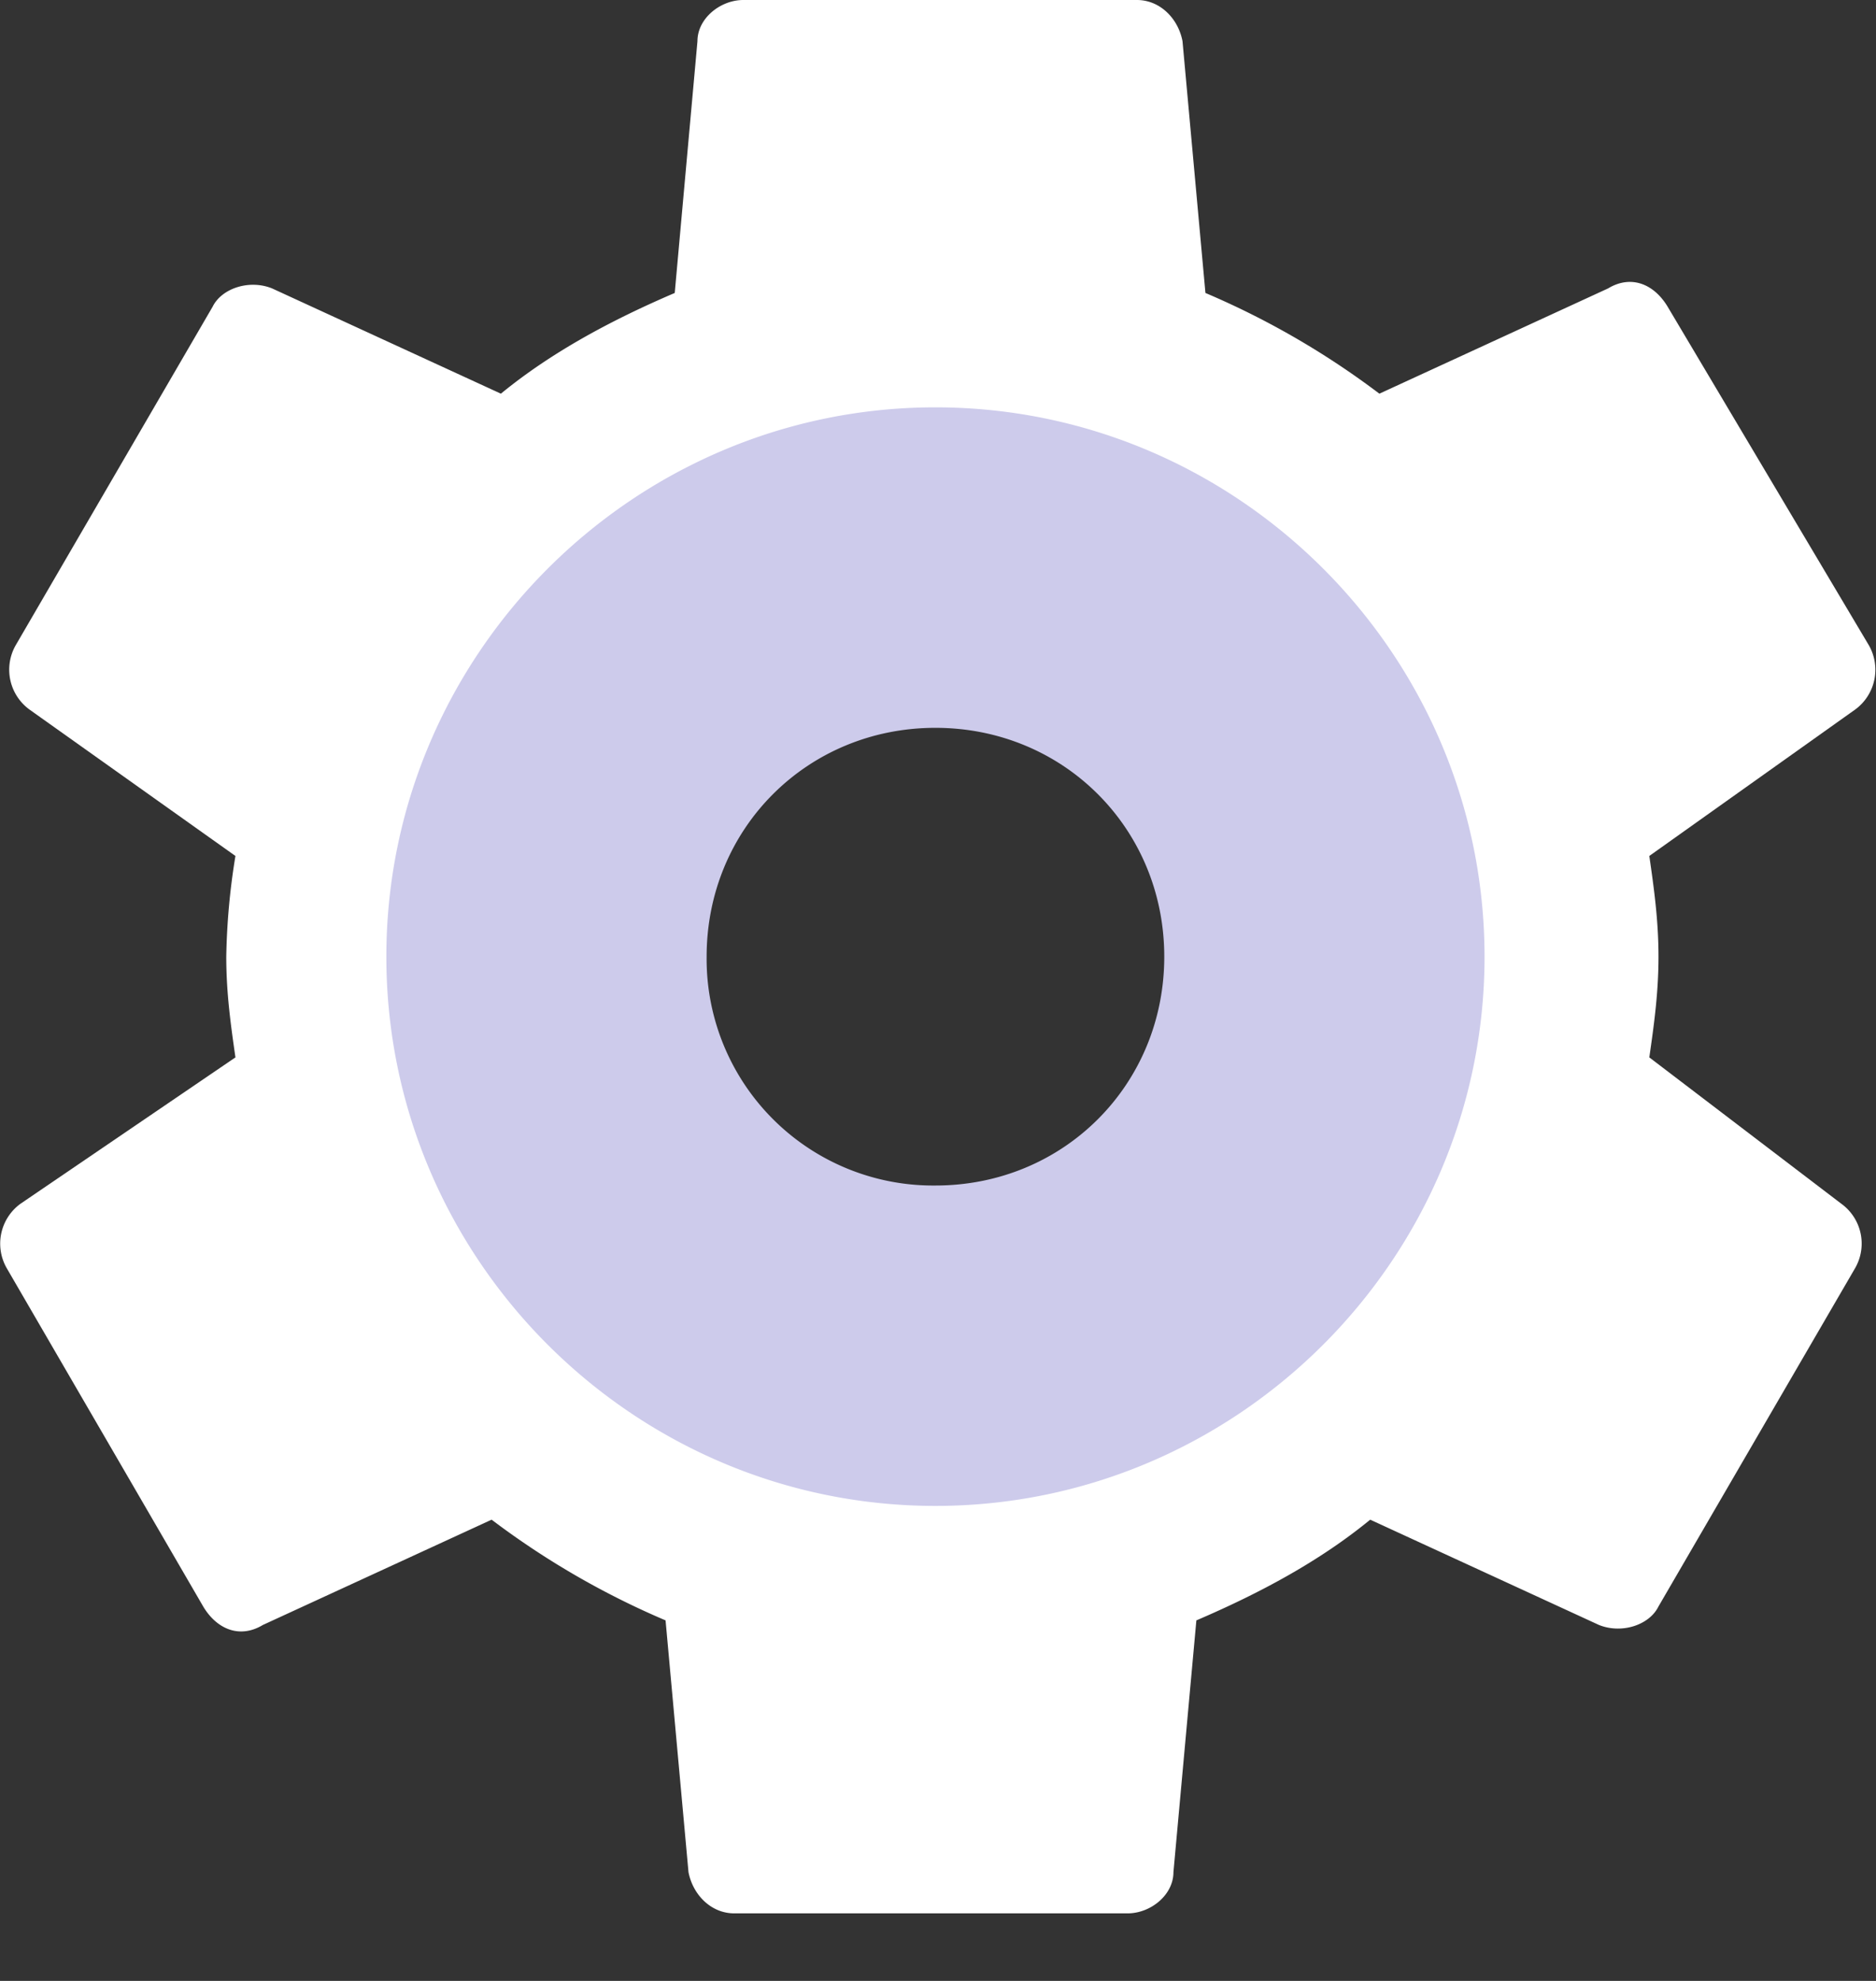 <svg width="18" height="19" viewBox="0 0 18 19" fill="none" xmlns="http://www.w3.org/2000/svg">
    <rect x="0" y="0" width="18" height="19" fill="#333333" stroke="none"/>
    <path d="M15.825 10.142c.044-.307.088-.615.088-.966s-.044-.659-.088-.966l1.976-1.405a.473.473 0 0 0 .131-.615l-1.931-3.248c-.132-.22-.352-.308-.571-.176l-2.195 1.01a7.87 7.87 0 0 0-1.669-.966l-.22-2.415C11.304.175 11.128 0 10.909 0H7.132c-.22 0-.44.176-.44.395L6.474 2.81c-.614.263-1.185.57-1.668.966L2.61 2.766c-.22-.088-.483 0-.57.176L.15 6.19a.473.473 0 0 0 .132.615L2.259 8.21a6.576 6.576 0 0 0-.088.966c0 .351.044.659.088.966L.195 11.547a.473.473 0 0 0-.132.614l1.888 3.25c.132.219.352.307.571.175l2.195-1.01a7.867 7.867 0 0 0 1.669.966l.22 2.415c.043.22.219.395.438.395h3.776c.22 0 .439-.176.439-.395l.22-2.415c.614-.263 1.185-.57 1.668-.966l2.195 1.01c.22.088.483 0 .57-.176l1.889-3.249a.472.472 0 0 0-.132-.614l-1.844-1.405zm-6.85 3.424a4.403 4.403 0 0 1-4.39-4.39 4.403 4.403 0 0 1 4.39-4.39 4.403 4.403 0 0 1 4.391 4.39 4.403 4.403 0 0 1-4.39 4.39z" fill="#fff"/>
    <path d="M8.975 3.907c-2.897 0-5.268 2.371-5.268 5.269s2.37 5.268 5.268 5.268c2.898 0 5.269-2.37 5.269-5.268 0-2.898-2.37-5.269-5.269-5.269zm0 7.464A2.174 2.174 0 0 1 6.78 9.176c0-1.23.966-2.195 2.195-2.195 1.23 0 2.196.966 2.196 2.195 0 1.23-.966 2.195-2.196 2.195z" fill="#CDCBEB"/>
</svg>
